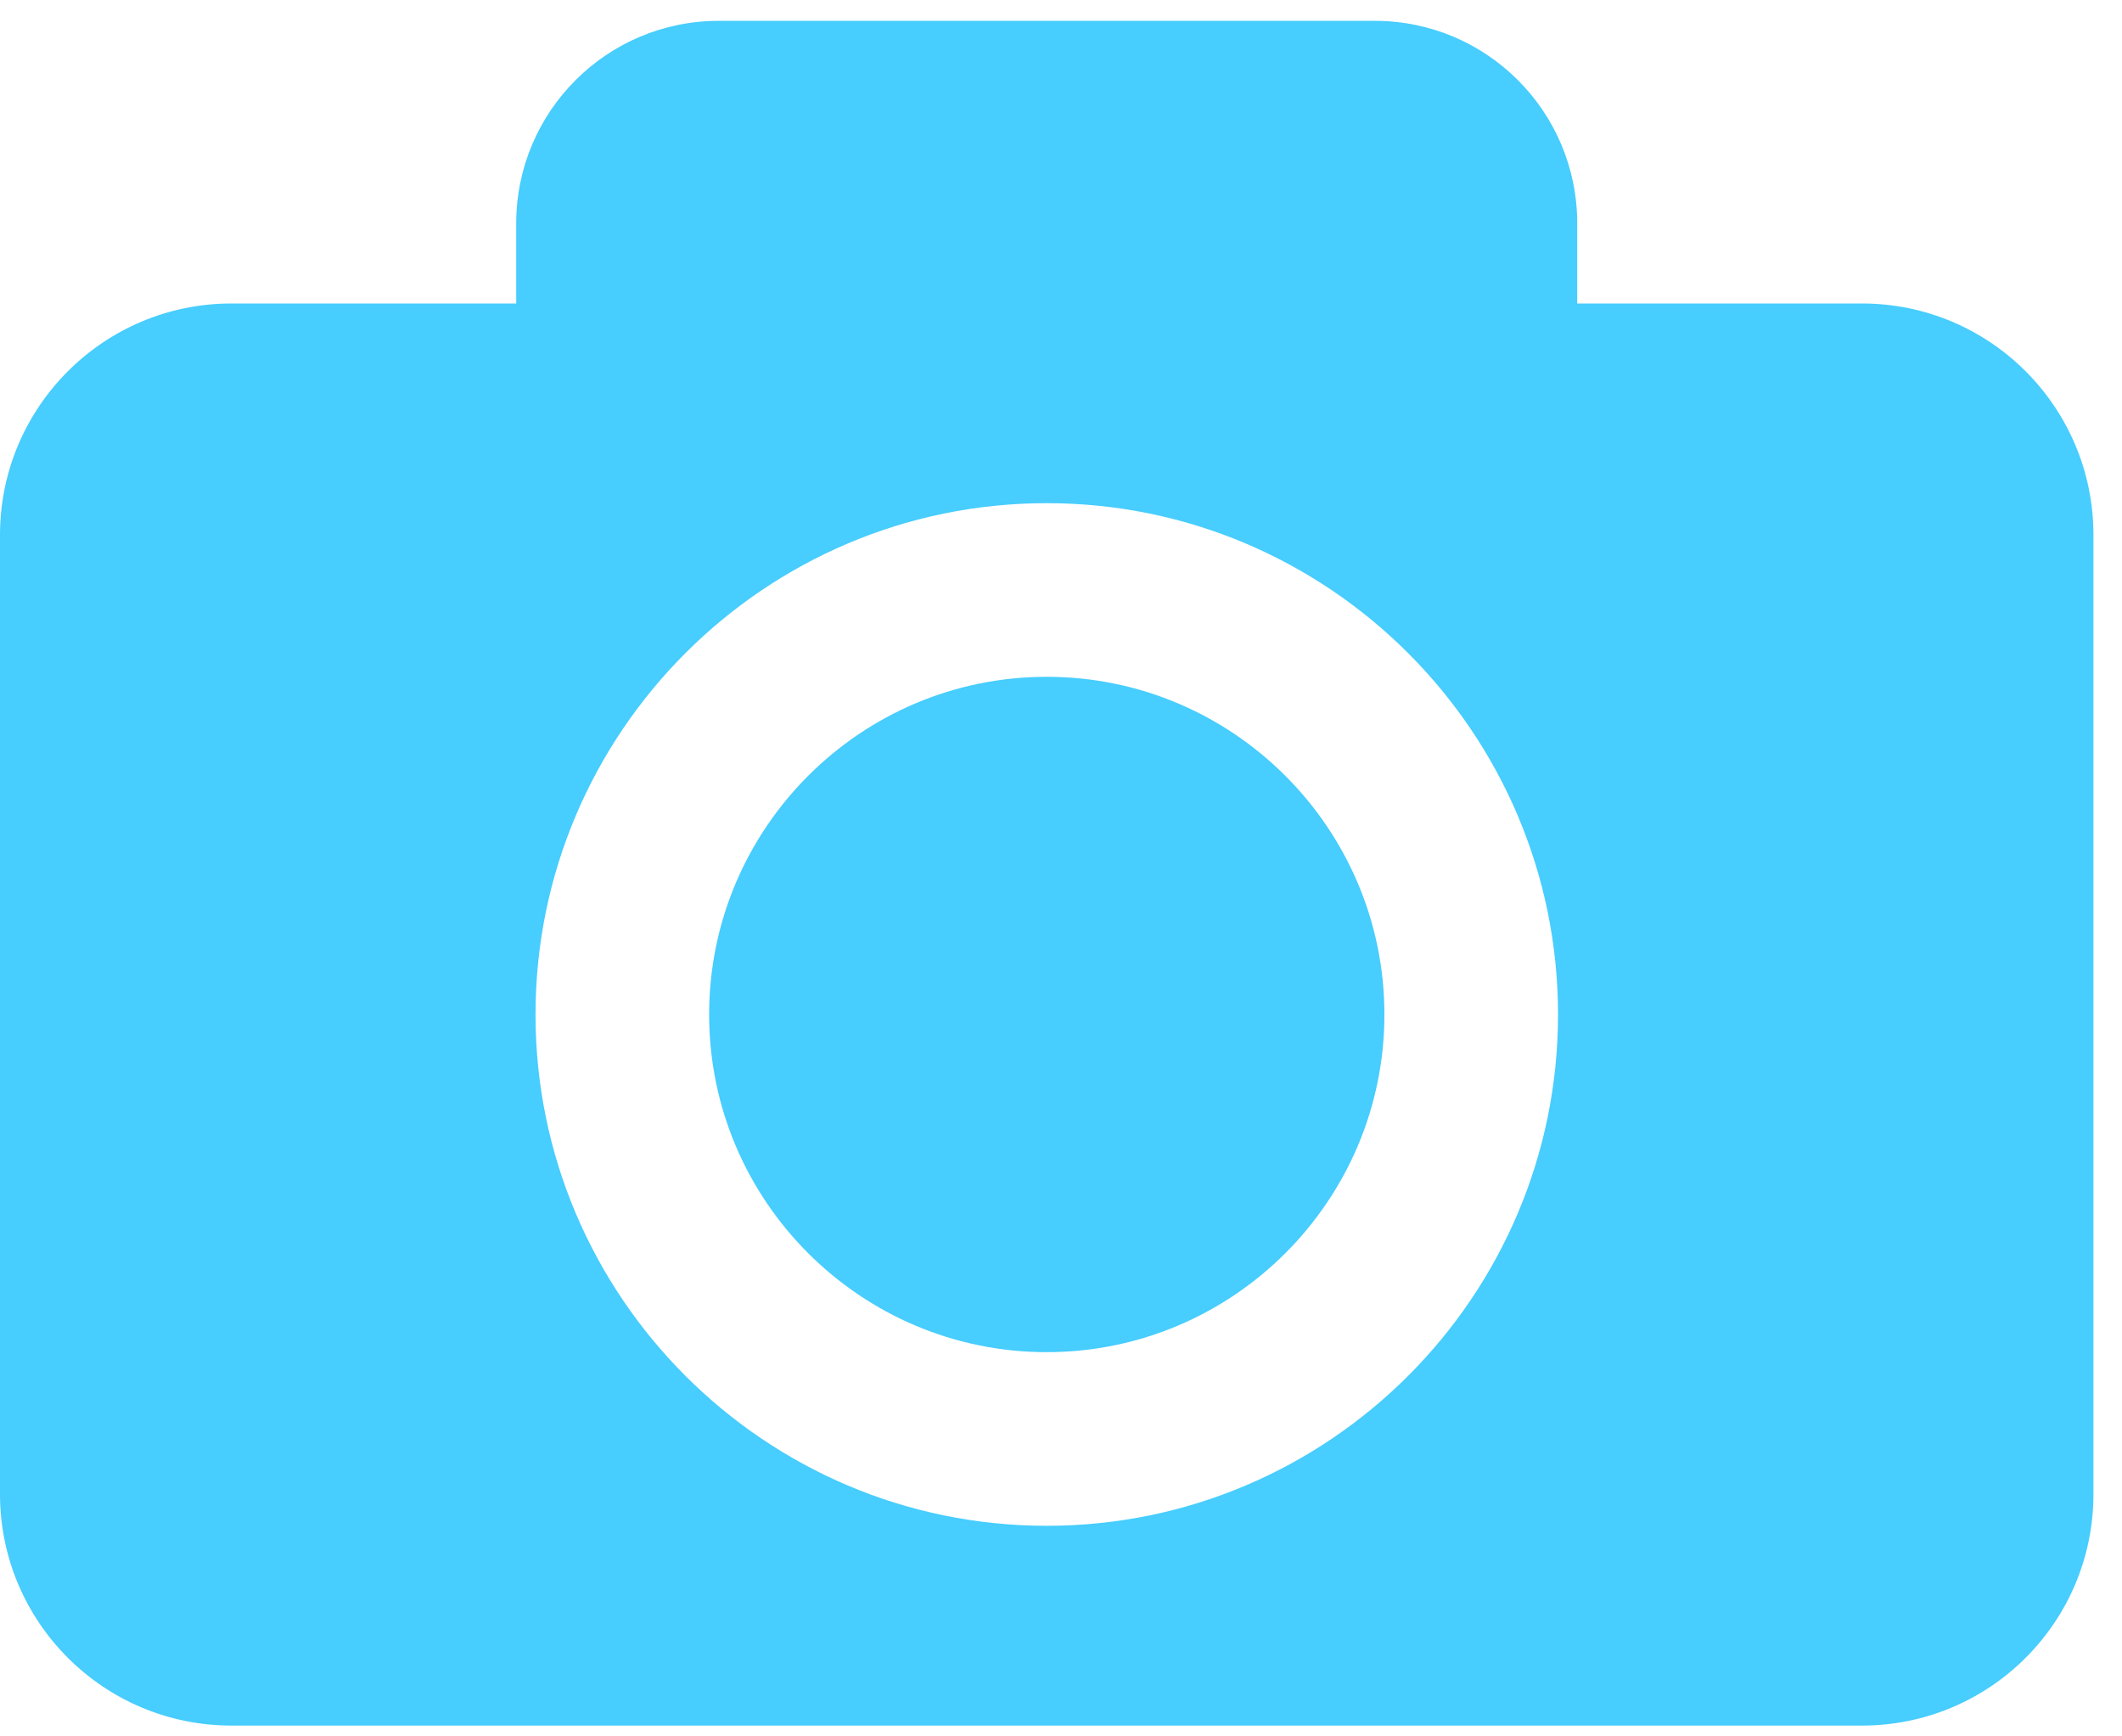 <?xml version="1.0" encoding="UTF-8"?>
<svg width="22px" height="18px" viewBox="0 0 22 18" version="1.1" xmlns="http://www.w3.org/2000/svg" xmlns:xlink="http://www.w3.org/1999/xlink">
    <title>svg/upload_pic_ic</title>
    <g id="Page-1" stroke="none" stroke-width="1" fill="none" fill-rule="evenodd">
        <g id="Sell-Products" transform="translate(-44, -226)" fill="#47CDFE" fill-rule="nonzero">
            <g id="Group-5" transform="translate(16, 163)">
                <g id="add_photo" transform="translate(0, 33)">
                    <g id="upload_pic_ic" transform="translate(28, 30)">
                        <path d="M14.353,10.517 C14.353,12.447 12.782,14.017 10.852,14.017 C8.922,14.017 7.352,12.447 7.352,10.517 C7.352,8.587 8.922,7.016 10.852,7.016 C12.782,7.016 14.353,8.587 14.353,10.517 Z M21.704,5.546 L21.704,15.488 C21.704,16.814 20.63,17.888 19.304,17.888 L2.4,17.888 C1.075,17.888 0,16.814 0,15.488 L0,5.546 C0,4.221 1.075,3.146 2.4,3.146 L5.352,3.146 L5.352,2.316 C5.352,1.156 6.292,0.216 7.452,0.216 L14.252,0.216 C15.413,0.216 16.352,1.156 16.352,2.316 L16.352,3.146 L19.304,3.146 C20.63,3.146 21.704,4.221 21.704,5.546 Z M16.153,10.517 C16.153,7.594 13.775,5.216 10.852,5.216 C7.93,5.216 5.552,7.594 5.552,10.517 C5.552,13.439 7.93,15.817 10.852,15.817 C13.775,15.817 16.153,13.439 16.153,10.517 Z" id="Shape"></path>
                    </g>
                </g>
            </g>
        </g>
    </g>
</svg>